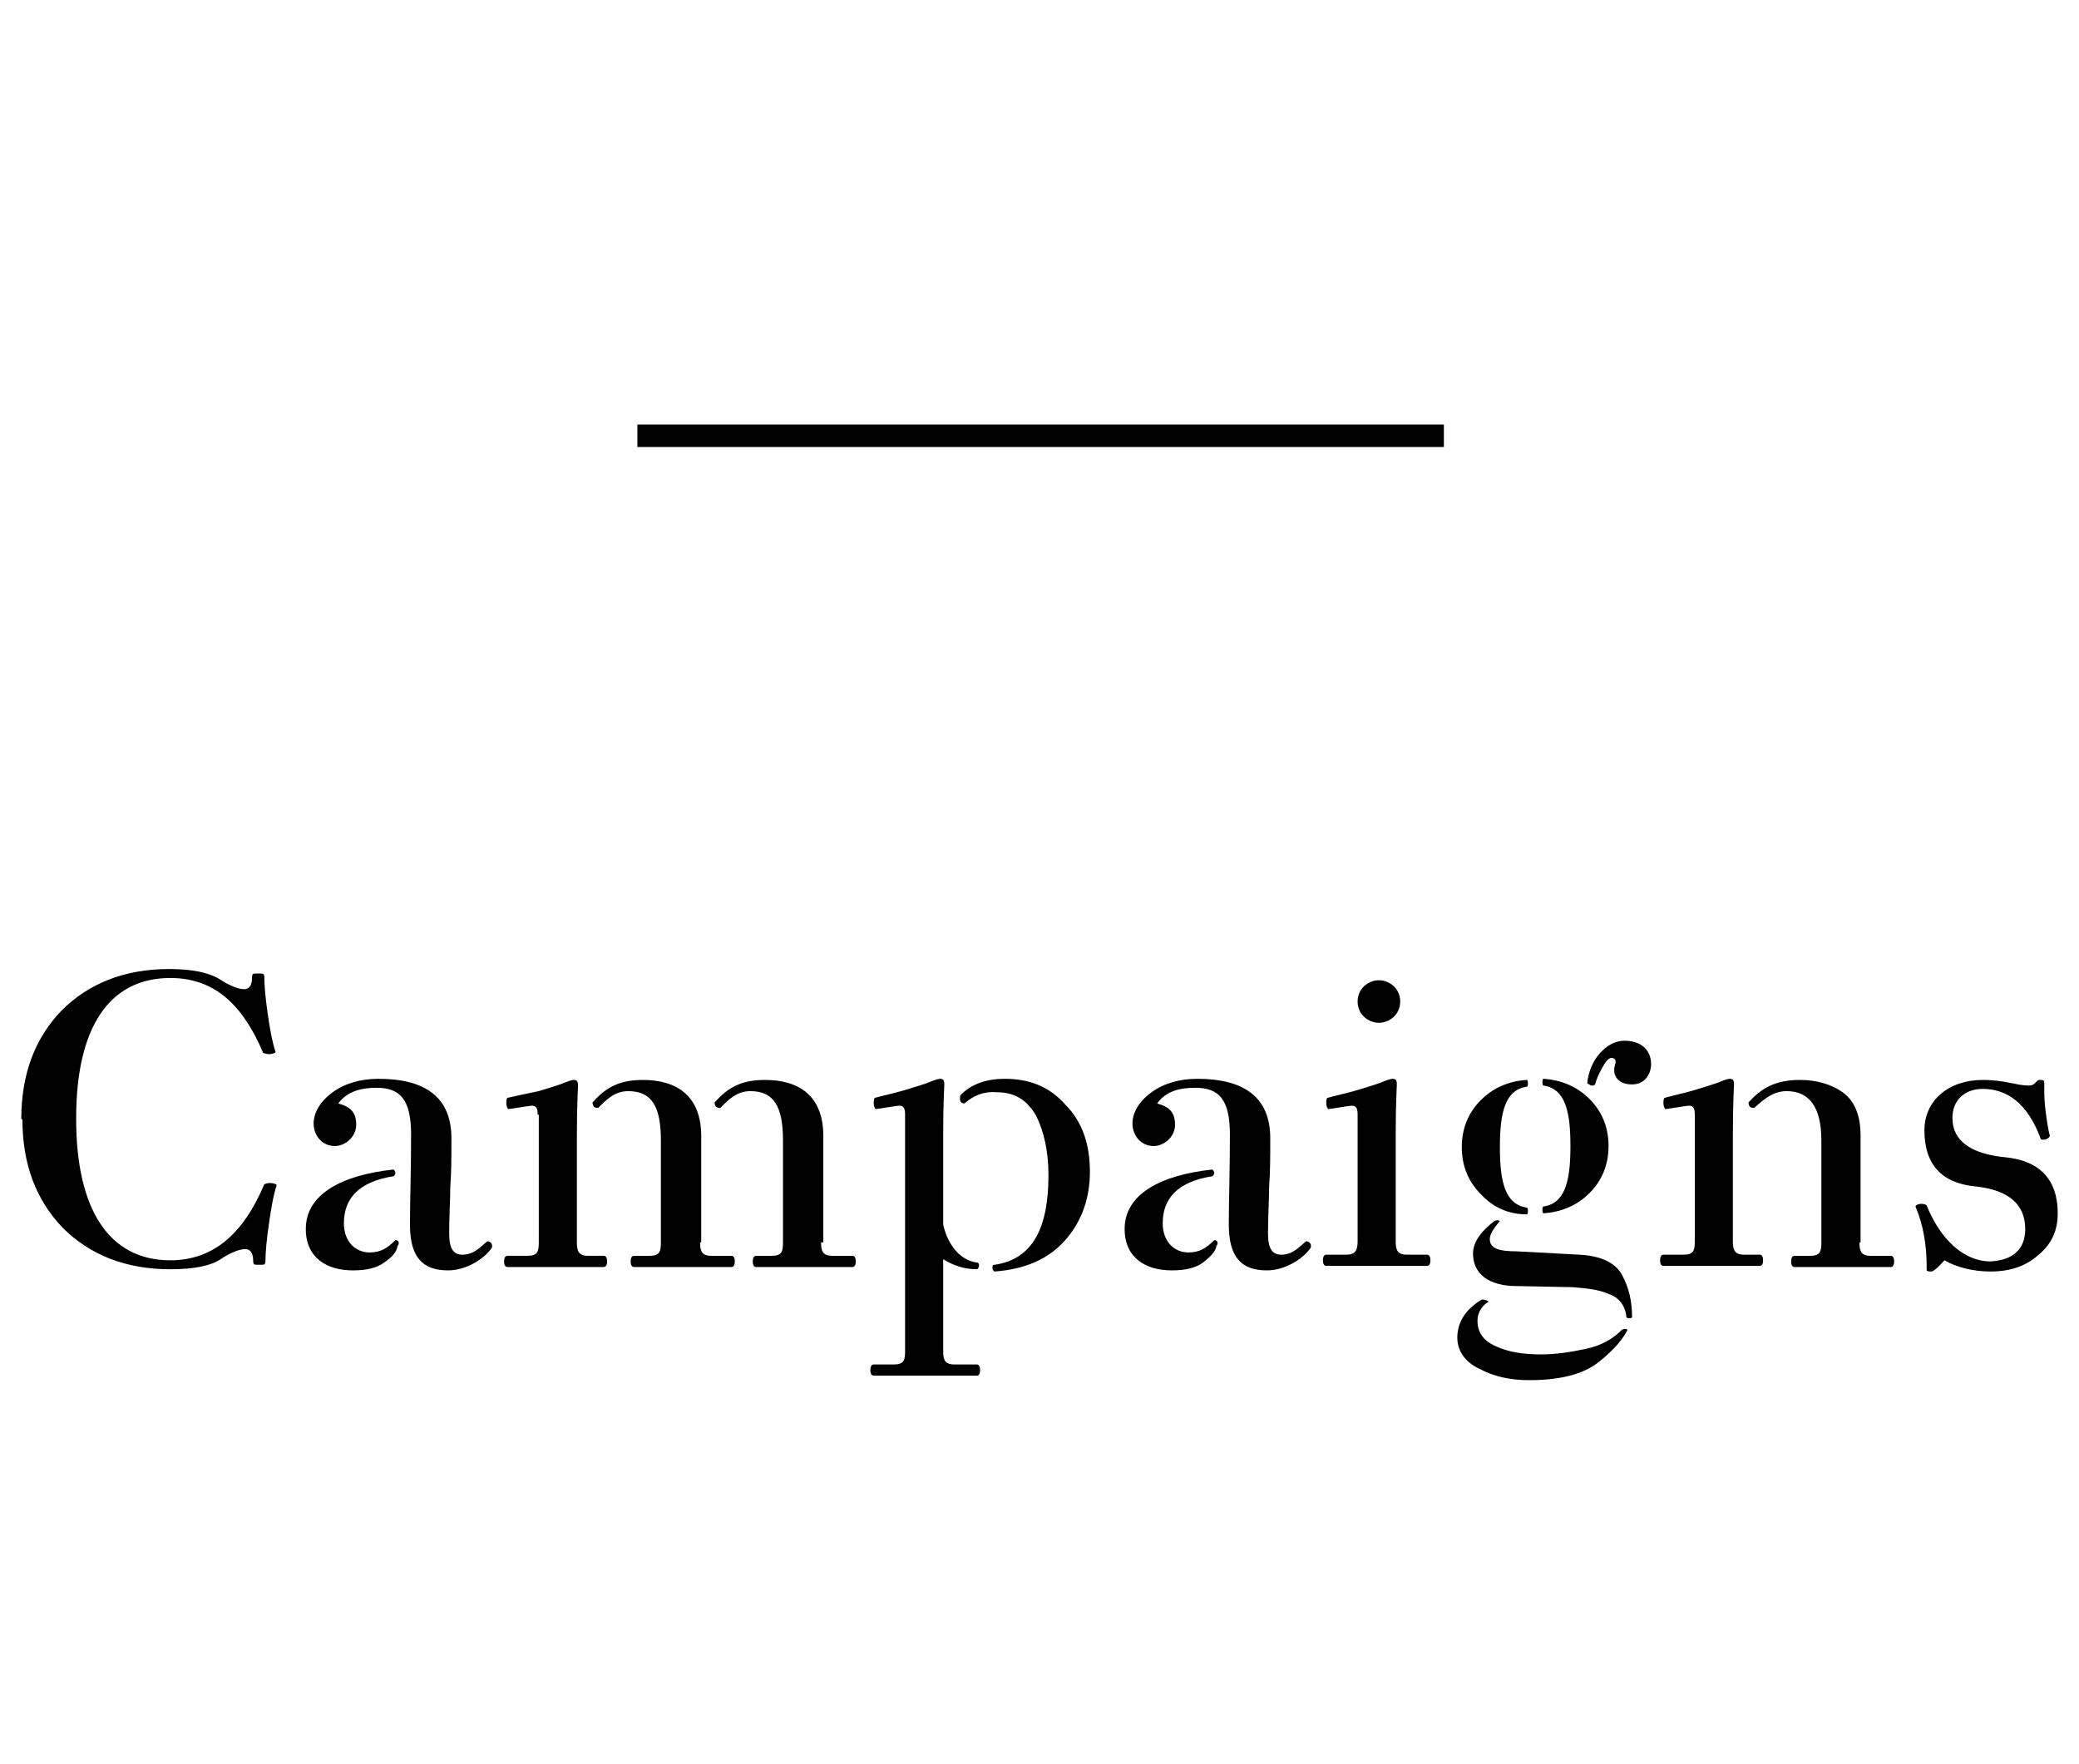 <?xml version="1.0" encoding="utf-8"?>
<!-- Generator: Adobe Illustrator 19.0.0, SVG Export Plug-In . SVG Version: 6.00 Build 0)  -->
<svg version="1.1" id="圖層_1" xmlns="http://www.w3.org/2000/svg" xmlns:xlink="http://www.w3.org/1999/xlink" x="0px" y="0px"
	 viewBox="-56 22.5 185.6 157.5" style="enable-background:new -56 22.5 185.6 157.5;" xml:space="preserve">
<style type="text/css">
	.st0{fill:none;}
</style>
<g id="XMLID_13_">
	<line id="XMLID_6_" class="st0" x1="0.9" y1="62.4" x2="72.9" y2="62.4"/>
	<rect id="XMLID_8_" x="0.9" y="60.4" width="72" height="2"/>
</g>
<g>
	<path d="M-54.1,122.4c0-4,1.2-7.2,3.6-9.7c2.4-2.4,5.6-3.7,9.6-3.7c2,0,3.5,0.3,4.5,0.9c0.9,0.6,1.7,0.9,2.2,0.9
		c0.4,0,0.7-0.3,0.7-1c0-0.4,0.1-0.4,0.4-0.4h0.3c0.3,0,0.4,0,0.4,0.4c0,0.7,0.1,1.8,0.3,3.2c0.2,1.4,0.4,2.5,0.7,3.4
		c0,0.1-0.3,0.2-0.6,0.2c-0.2,0-0.4-0.1-0.5-0.1c-1.9-4.5-4.5-6.7-8.3-6.7c-5.5,0-8.4,4.5-8.4,12.5v0.1c0,8,2.9,12.6,8.4,12.6
		c3.8,0,6.5-2.3,8.4-6.8c0.1,0,0.2-0.1,0.5-0.1c0.3,0,0.6,0.1,0.6,0.2c-0.3,0.9-0.5,2.1-0.7,3.5c-0.2,1.4-0.3,2.5-0.3,3.2
		c0,0.4-0.1,0.4-0.4,0.4h-0.3c-0.3,0-0.4,0-0.4-0.4c0-0.7-0.3-1-0.7-1c-0.5,0-1.3,0.3-2.2,0.9c-0.9,0.6-2.4,0.9-4.5,0.9
		c-4,0-7.2-1.3-9.6-3.7c-2.4-2.5-3.6-5.7-3.6-9.7V122.4z"/>
	<path d="M-21.7,135.2c-0.7,0.5-1.6,0.7-2.8,0.7c-2.3,0-4.2-1.1-4.2-3.7c0-3.1,3.2-4.8,7.8-5.3c0.1,0,0.2,0.2,0.2,0.3
		s-0.1,0.3-0.2,0.3c-3.1,0.5-4.4,2-4.4,4.2c0,1.6,1,2.6,2.3,2.6c1,0,1.6-0.4,2.3-1.1c0.2,0,0.3,0.1,0.3,0.3c0,0,0,0.1-0.1,0.2
		C-20.6,134.3-21,134.7-21.7,135.2z M-25.8,121c1.1,0.3,1.6,0.8,1.6,1.9s-1,1.9-1.9,1.9c-1.2,0-1.9-1-1.9-2s0.6-2,1.7-2.8
		c1.1-0.8,2.5-1.2,4.1-1.2c4.1,0,6.5,1.6,6.5,5.3c0,1.7,0,3.1-0.1,4.3c0,1.2-0.1,2.6-0.1,4.2c0,1.4,0.4,1.9,1.2,1.9
		c1,0,1.6-0.7,2.2-1.2c0.4,0,0.5,0.4,0.4,0.6c-0.7,1-2.3,2-3.9,2c-2.3,0-3.4-1.2-3.4-4.1c0-2.2,0.1-4.8,0.1-8s-1-4.2-3.1-4.2
		C-23.7,119.6-25,119.9-25.8,121z"/>
	<path d="M-8,122c0-0.5-0.1-0.8-0.5-0.8c-0.3,0-1.9,0.3-2.1,0.3c-0.1,0-0.2-0.3-0.2-0.5c0-0.2,0-0.4,0.1-0.5
		c0.9-0.2,1.8-0.4,2.8-0.6c1-0.3,1.6-0.5,1.9-0.6c0.5-0.2,1-0.4,1.2-0.4c0.3,0,0.4,0.1,0.4,0.5s-0.1,1.5-0.1,4.6v9.4
		c0,0.7,0.1,1.2,1,1.2h1.4c0.2,0,0.3,0.2,0.3,0.5s-0.1,0.5-0.3,0.5h-8.6c-0.2,0-0.3-0.2-0.3-0.5s0.1-0.5,0.3-0.5h1.8
		c0.9,0,1-0.4,1-1.2V122z M6.5,133.4c0,0.7,0.1,1.2,1,1.2h1.8c0.2,0,0.3,0.2,0.3,0.5s-0.1,0.5-0.3,0.5H0.6c-0.2,0-0.3-0.2-0.3-0.5
		s0.1-0.5,0.3-0.5H2c0.9,0,1-0.4,1-1.2v-9.1c0-3-0.8-4.4-2.9-4.4c-1.2,0-1.9,0.7-2.7,1.5c-0.3,0-0.5-0.1-0.5-0.5
		c1.1-1.2,2.2-2,4.5-2c3.1,0,5.2,1.5,5.2,5V133.4z M17.3,133.4c0,0.7,0.1,1.2,1,1.2h1.8c0.2,0,0.3,0.2,0.3,0.5s-0.1,0.5-0.3,0.5
		h-8.6c-0.2,0-0.3-0.2-0.3-0.5s0.1-0.5,0.3-0.5h1.4c0.9,0,1-0.4,1-1.2v-9.1c0-3-0.8-4.4-2.9-4.4c-1.2,0-1.9,0.7-2.7,1.5
		c-0.3,0-0.5-0.1-0.5-0.5c1.1-1.2,2.2-2,4.5-2c3,0,5.2,1.4,5.2,5V133.4z"/>
	<path d="M24.8,119.8c1-0.3,1.6-0.5,1.9-0.6c0.5-0.2,1-0.4,1.2-0.4c0.3,0,0.4,0.1,0.4,0.5s-0.1,1.5-0.1,4.6v7.9
		c0.4,1.8,1.5,3.2,3,3.4c0.2,0,0.2,0.2,0.2,0.3c0,0.1-0.1,0.3-0.2,0.3c-1.2,0-2.2-0.4-3-0.9v8.2c0,0.7,0.1,1.2,1,1.2h2
		c0.2,0,0.3,0.2,0.3,0.5s-0.1,0.5-0.3,0.5H22c-0.2,0-0.3-0.2-0.3-0.5s0.1-0.5,0.3-0.5h1.8c0.9,0,1-0.4,1-1.2V122
		c0-0.5-0.1-0.8-0.5-0.8c-0.3,0-1.9,0.3-2.1,0.3c-0.1,0-0.2-0.3-0.2-0.5c0-0.2,0-0.4,0.1-0.5C22.8,120.3,23.8,120.1,24.8,119.8z
		 M30.1,121c-0.3,0-0.4-0.2-0.4-0.4c0-0.2,0-0.3,0.1-0.4c0.7-0.7,1.9-1.4,3.9-1.4c2.2,0,4,0.7,5.4,2.3c1.5,1.5,2.2,3.5,2.2,6
		c0,2.3-0.7,4.4-2.2,6.1c-1.5,1.7-3.6,2.6-6.3,2.8c-0.1,0-0.2-0.2-0.2-0.3c0-0.2,0-0.3,0.2-0.3c3.4-0.5,4.8-3.3,4.8-8
		c0-2.1-0.4-3.9-1.1-5.3c-0.8-1.4-1.9-2.1-3.5-2.1C31.8,119.9,30.9,120.3,30.1,121z"/>
	<path d="M51.4,135.2c-0.7,0.5-1.6,0.7-2.8,0.7c-2.3,0-4.2-1.1-4.2-3.7c0-3.1,3.2-4.8,7.8-5.3c0.1,0,0.2,0.2,0.2,0.3
		s-0.1,0.3-0.2,0.3c-3.1,0.5-4.4,2-4.4,4.2c0,1.6,1,2.6,2.3,2.6c1,0,1.6-0.4,2.3-1.1c0.2,0,0.3,0.1,0.3,0.3c0,0,0,0.1-0.1,0.2
		C52.5,134.3,52,134.7,51.4,135.2z M47.3,121c1.1,0.3,1.6,0.8,1.6,1.9s-1,1.9-1.9,1.9c-1.2,0-1.9-1-1.9-2s0.6-2,1.7-2.8
		s2.5-1.2,4.1-1.2c4.1,0,6.5,1.6,6.5,5.3c0,1.7,0,3.1-0.1,4.3c0,1.2-0.1,2.6-0.1,4.2c0,1.4,0.4,1.9,1.2,1.9c1,0,1.6-0.7,2.2-1.2
		c0.4,0,0.5,0.4,0.4,0.6c-0.7,1-2.3,2-3.9,2c-2.3,0-3.4-1.2-3.4-4.1c0-2.2,0.1-4.8,0.1-8s-1-4.2-3.1-4.2
		C49.3,119.6,48.1,119.9,47.3,121z"/>
	<path d="M65.2,119.8c1-0.3,1.6-0.5,1.9-0.6c0.5-0.2,1-0.4,1.2-0.4c0.3,0,0.4,0.1,0.4,0.5s-0.1,1.5-0.1,4.6v9.4c0,0.7,0.1,1.2,1,1.2
		h1.8c0.2,0,0.3,0.2,0.3,0.5s-0.1,0.5-0.3,0.5h-9c-0.2,0-0.3-0.2-0.3-0.5s0.1-0.5,0.3-0.5h1.8c0.8,0,1-0.4,1-1.2V122
		c0-0.5-0.1-0.8-0.5-0.8c-0.3,0-1.9,0.3-2.1,0.3c-0.1,0-0.2-0.3-0.2-0.5c0-0.2,0-0.4,0.1-0.5C63.2,120.3,64.2,120.1,65.2,119.8z
		 M65.2,111.9c0-1.2,1-1.9,1.9-1.9s1.9,0.7,1.9,1.9c0,1.2-1,1.9-1.9,1.9S65.2,113.1,65.2,111.9z"/>
	<path d="M76.9,138.7c-0.4,0.2-1,0.8-1,1.7c0,1,0.5,1.8,1.7,2.3c1.1,0.5,2.4,0.7,4,0.7c1.3,0,2.6-0.2,4-0.5s2.4-0.9,3.2-1.7
		c0.2-0.1,0.4-0.1,0.5,0c-0.4,0.8-1.2,1.8-2.6,2.9c-1.4,1.1-3.5,1.6-6.2,1.6c-1.6,0-3.1-0.3-4.4-1c-1.3-0.6-2-1.6-2-2.8
		c0-1.6,1-2.7,2.2-3.4C76.6,138.5,76.8,138.6,76.9,138.7z M76.2,129.1c-1.1-1.1-1.7-2.5-1.7-4.2c0-1.7,0.6-3.1,1.7-4.2
		c1.1-1.1,2.5-1.7,4.1-1.8c0.1,0,0.1,0.2,0.1,0.3c0,0.1,0,0.3-0.1,0.3c-1.9,0.3-2.4,2.2-2.4,5.4s0.5,5.1,2.4,5.4
		c0.1,0,0.1,0.2,0.1,0.3c0,0.1,0,0.3-0.1,0.3C78.7,130.9,77.3,130.3,76.2,129.1z M77,133.1c0,0.8,0.7,1.1,2.4,1.1l5.6,0.3
		c1.9,0.1,3.2,0.7,3.8,1.8c0.6,1.1,0.9,2.3,0.9,3.8c-0.1,0.1-0.4,0.1-0.5,0c-0.1-1.1-0.7-1.8-1.6-2.1c-0.9-0.4-2-0.5-3.2-0.6l-5-0.1
		c-2.5,0-3.9-1.1-3.9-2.9c0-1.2,1-2.2,1.9-2.9c0.2-0.1,0.4-0.1,0.5,0C77.3,132.2,77,132.7,77,133.1z M85.9,120.6
		c1.1,1.1,1.7,2.5,1.7,4.2c0,1.7-0.6,3.1-1.7,4.2c-1.1,1.1-2.5,1.7-4.1,1.8c-0.1,0-0.1-0.2-0.1-0.3c0-0.1,0-0.3,0.1-0.3
		c1.9-0.3,2.4-2.2,2.4-5.4s-0.5-5.1-2.4-5.4c-0.1,0-0.1-0.2-0.1-0.3c0-0.1,0-0.3,0.1-0.3C83.4,118.9,84.8,119.5,85.9,120.6z
		 M87.1,117.7c-0.4,0.7-0.6,1.2-0.7,1.6c-0.2,0.2-0.4,0.1-0.7-0.1c0.2-2.2,1.8-3.8,3.3-3.8c1.7,0,2.4,1,2.4,2.1
		c0,0.8-0.5,1.8-1.7,1.8c-1.2,0-1.6-0.7-1.6-1.3c0-0.4,0.3-0.8,0-1C87.8,116.8,87.5,117,87.1,117.7z"/>
	<path d="M95.3,119.8c1-0.3,1.6-0.5,1.9-0.6c0.5-0.2,1-0.4,1.2-0.4c0.3,0,0.4,0.1,0.4,0.5s-0.1,1.5-0.1,4.6v9.4c0,0.7,0.1,1.2,1,1.2
		h1.4c0.2,0,0.3,0.2,0.3,0.5s-0.1,0.5-0.3,0.5h-8.6c-0.2,0-0.3-0.2-0.3-0.5s0.1-0.5,0.3-0.5h1.8c0.9,0,1-0.4,1-1.2V122
		c0-0.5-0.1-0.8-0.5-0.8c-0.3,0-1.9,0.3-2.1,0.3c-0.1,0-0.2-0.3-0.2-0.5c0-0.2,0-0.4,0.1-0.5C93.3,120.3,94.3,120.1,95.3,119.8z
		 M110,133.4c0,0.7,0.1,1.2,1,1.2h1.8c0.2,0,0.3,0.2,0.3,0.5s-0.1,0.5-0.3,0.5h-8.6c-0.2,0-0.3-0.2-0.3-0.5s0.1-0.5,0.3-0.5h1.4
		c0.9,0,1-0.4,1-1.2v-9.1c0-3-1.1-4.4-3.1-4.4c-1.2,0-2,0.7-2.9,1.5c-0.3,0-0.5-0.1-0.5-0.5c1.1-1.2,2.3-2,4.6-2
		c1.5,0,2.8,0.4,3.8,1.1c1.1,0.8,1.6,2.1,1.6,3.9V133.4z"/>
	<path d="M124.8,132.2c0-2.2-1.5-3.5-4.5-3.8c-3-0.3-4.5-2-4.5-5c0-2.7,2.2-4.5,5.2-4.5c2,0,3,0.5,4.1,0.5c0.7,0,0.6-0.5,1-0.5h0.1
		c0.3,0,0.3,0.1,0.3,0.4v0.8c0,1,0.3,3.1,0.5,3.8c-0.1,0.3-0.6,0.4-0.8,0.3c-1.2-3.3-3.1-4.5-5.2-4.5c-1.6,0-2.7,1-2.7,2.6
		c0,2,1.6,3.2,4.7,3.5c3.1,0.3,4.7,2,4.7,5c0,1.5-0.5,2.7-1.7,3.7c-1.1,1-2.5,1.5-4.3,1.5c-1.6,0-3.1-0.4-4.1-1
		c-0.4,0.4-0.9,1-1.2,1c-0.2,0-0.3,0-0.4-0.1v-0.4c0-1.8-0.3-3.7-1-5.3c0.1-0.3,0.8-0.3,1-0.1c1.2,3,3.3,5,5.7,5
		C123.6,135,124.8,134.1,124.8,132.2z"/>
</g>
</svg>
